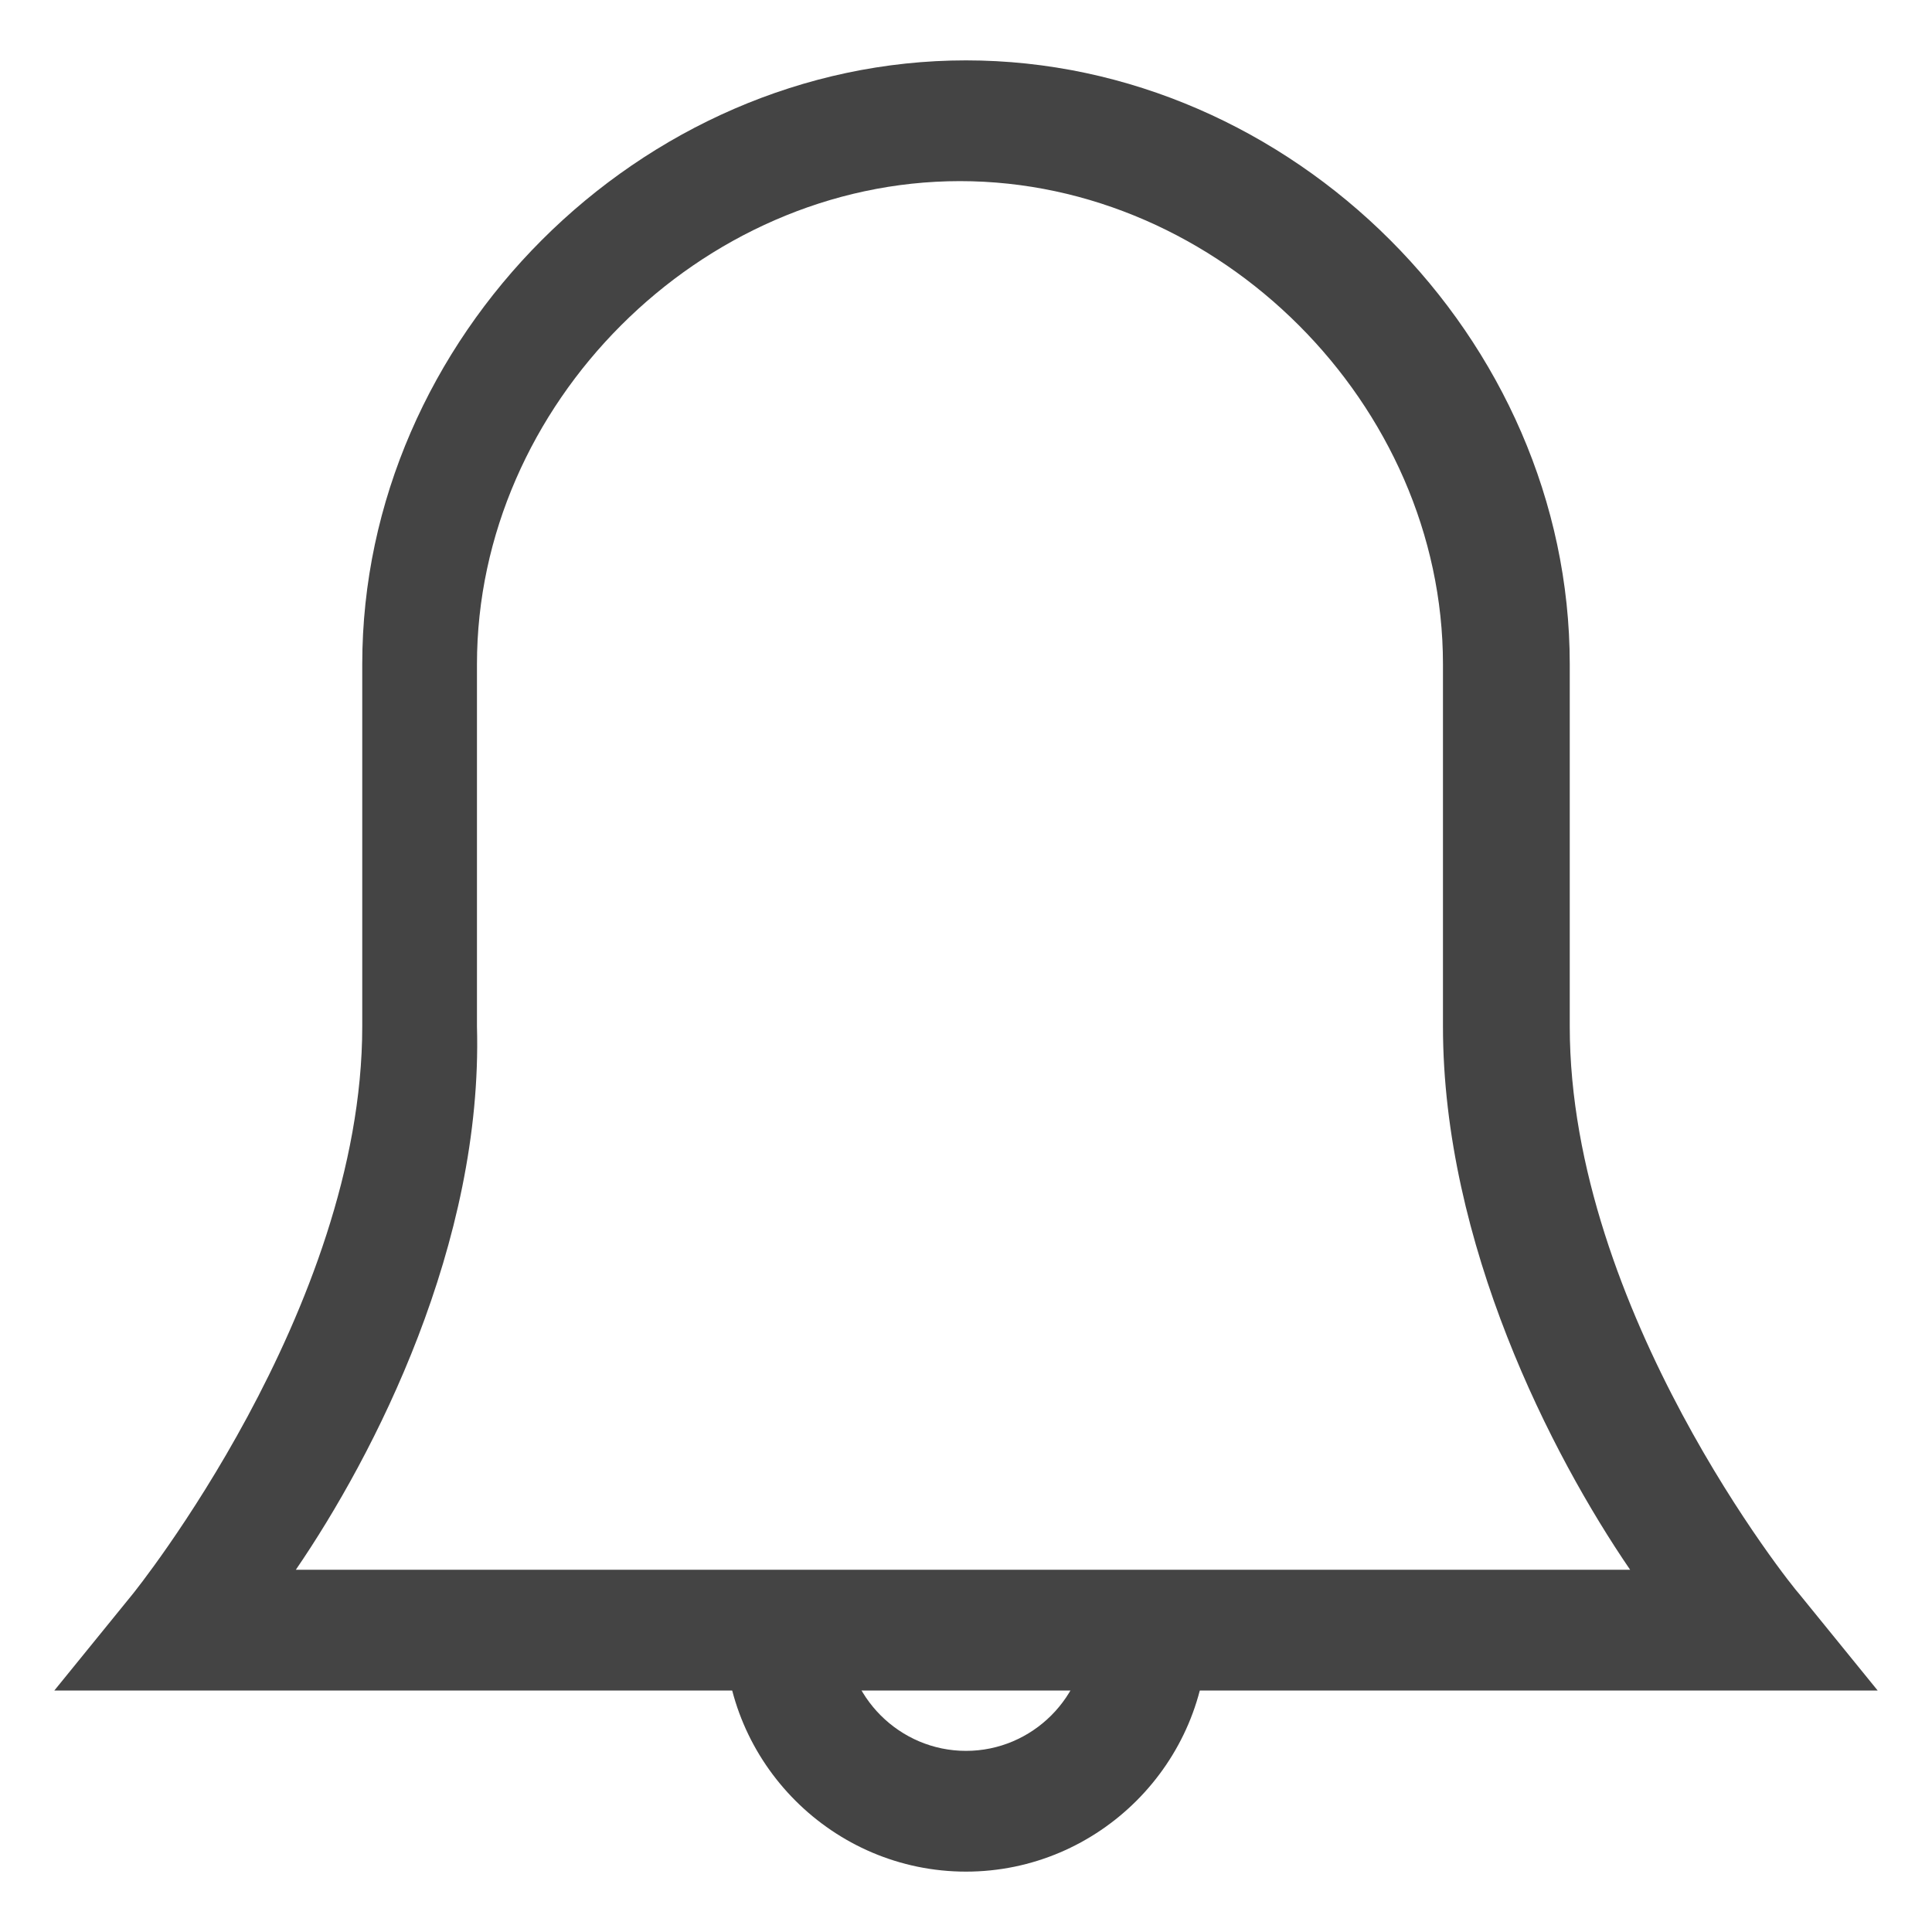 <?xml version="1.0" standalone="no"?><!DOCTYPE svg PUBLIC "-//W3C//DTD SVG 1.1//EN" "http://www.w3.org/Graphics/SVG/1.1/DTD/svg11.dtd"><svg t="1562684721903" class="icon" viewBox="0 0 1024 1024" version="1.1" xmlns="http://www.w3.org/2000/svg" p-id="2150" xmlns:xlink="http://www.w3.org/1999/xlink" width="128" height="128"><defs><style type="text/css"></style></defs><path d="M512 992c-70.4 0-128-57.6-128-128h64c0 35.2 28.8 64 64 64s64-28.8 64-64h64c0 70.4-57.6 128-128 128z" fill="#444444" p-id="2151"></path><path d="M995.2 896H28.8l41.6-51.2S192 694.4 192 544v-192C192 179.2 339.2 32 512 32s320 147.2 320 320v192c0 150.4 118.4 297.6 121.6 300.8l41.6 51.2zM156.8 832H864c-41.6-60.8-99.2-172.8-99.2-288v-192c0-137.6-118.4-256-256-256s-256 118.4-256 256v192c3.2 115.2-54.4 227.2-96 288z" fill="#444444" p-id="2152"></path></svg>